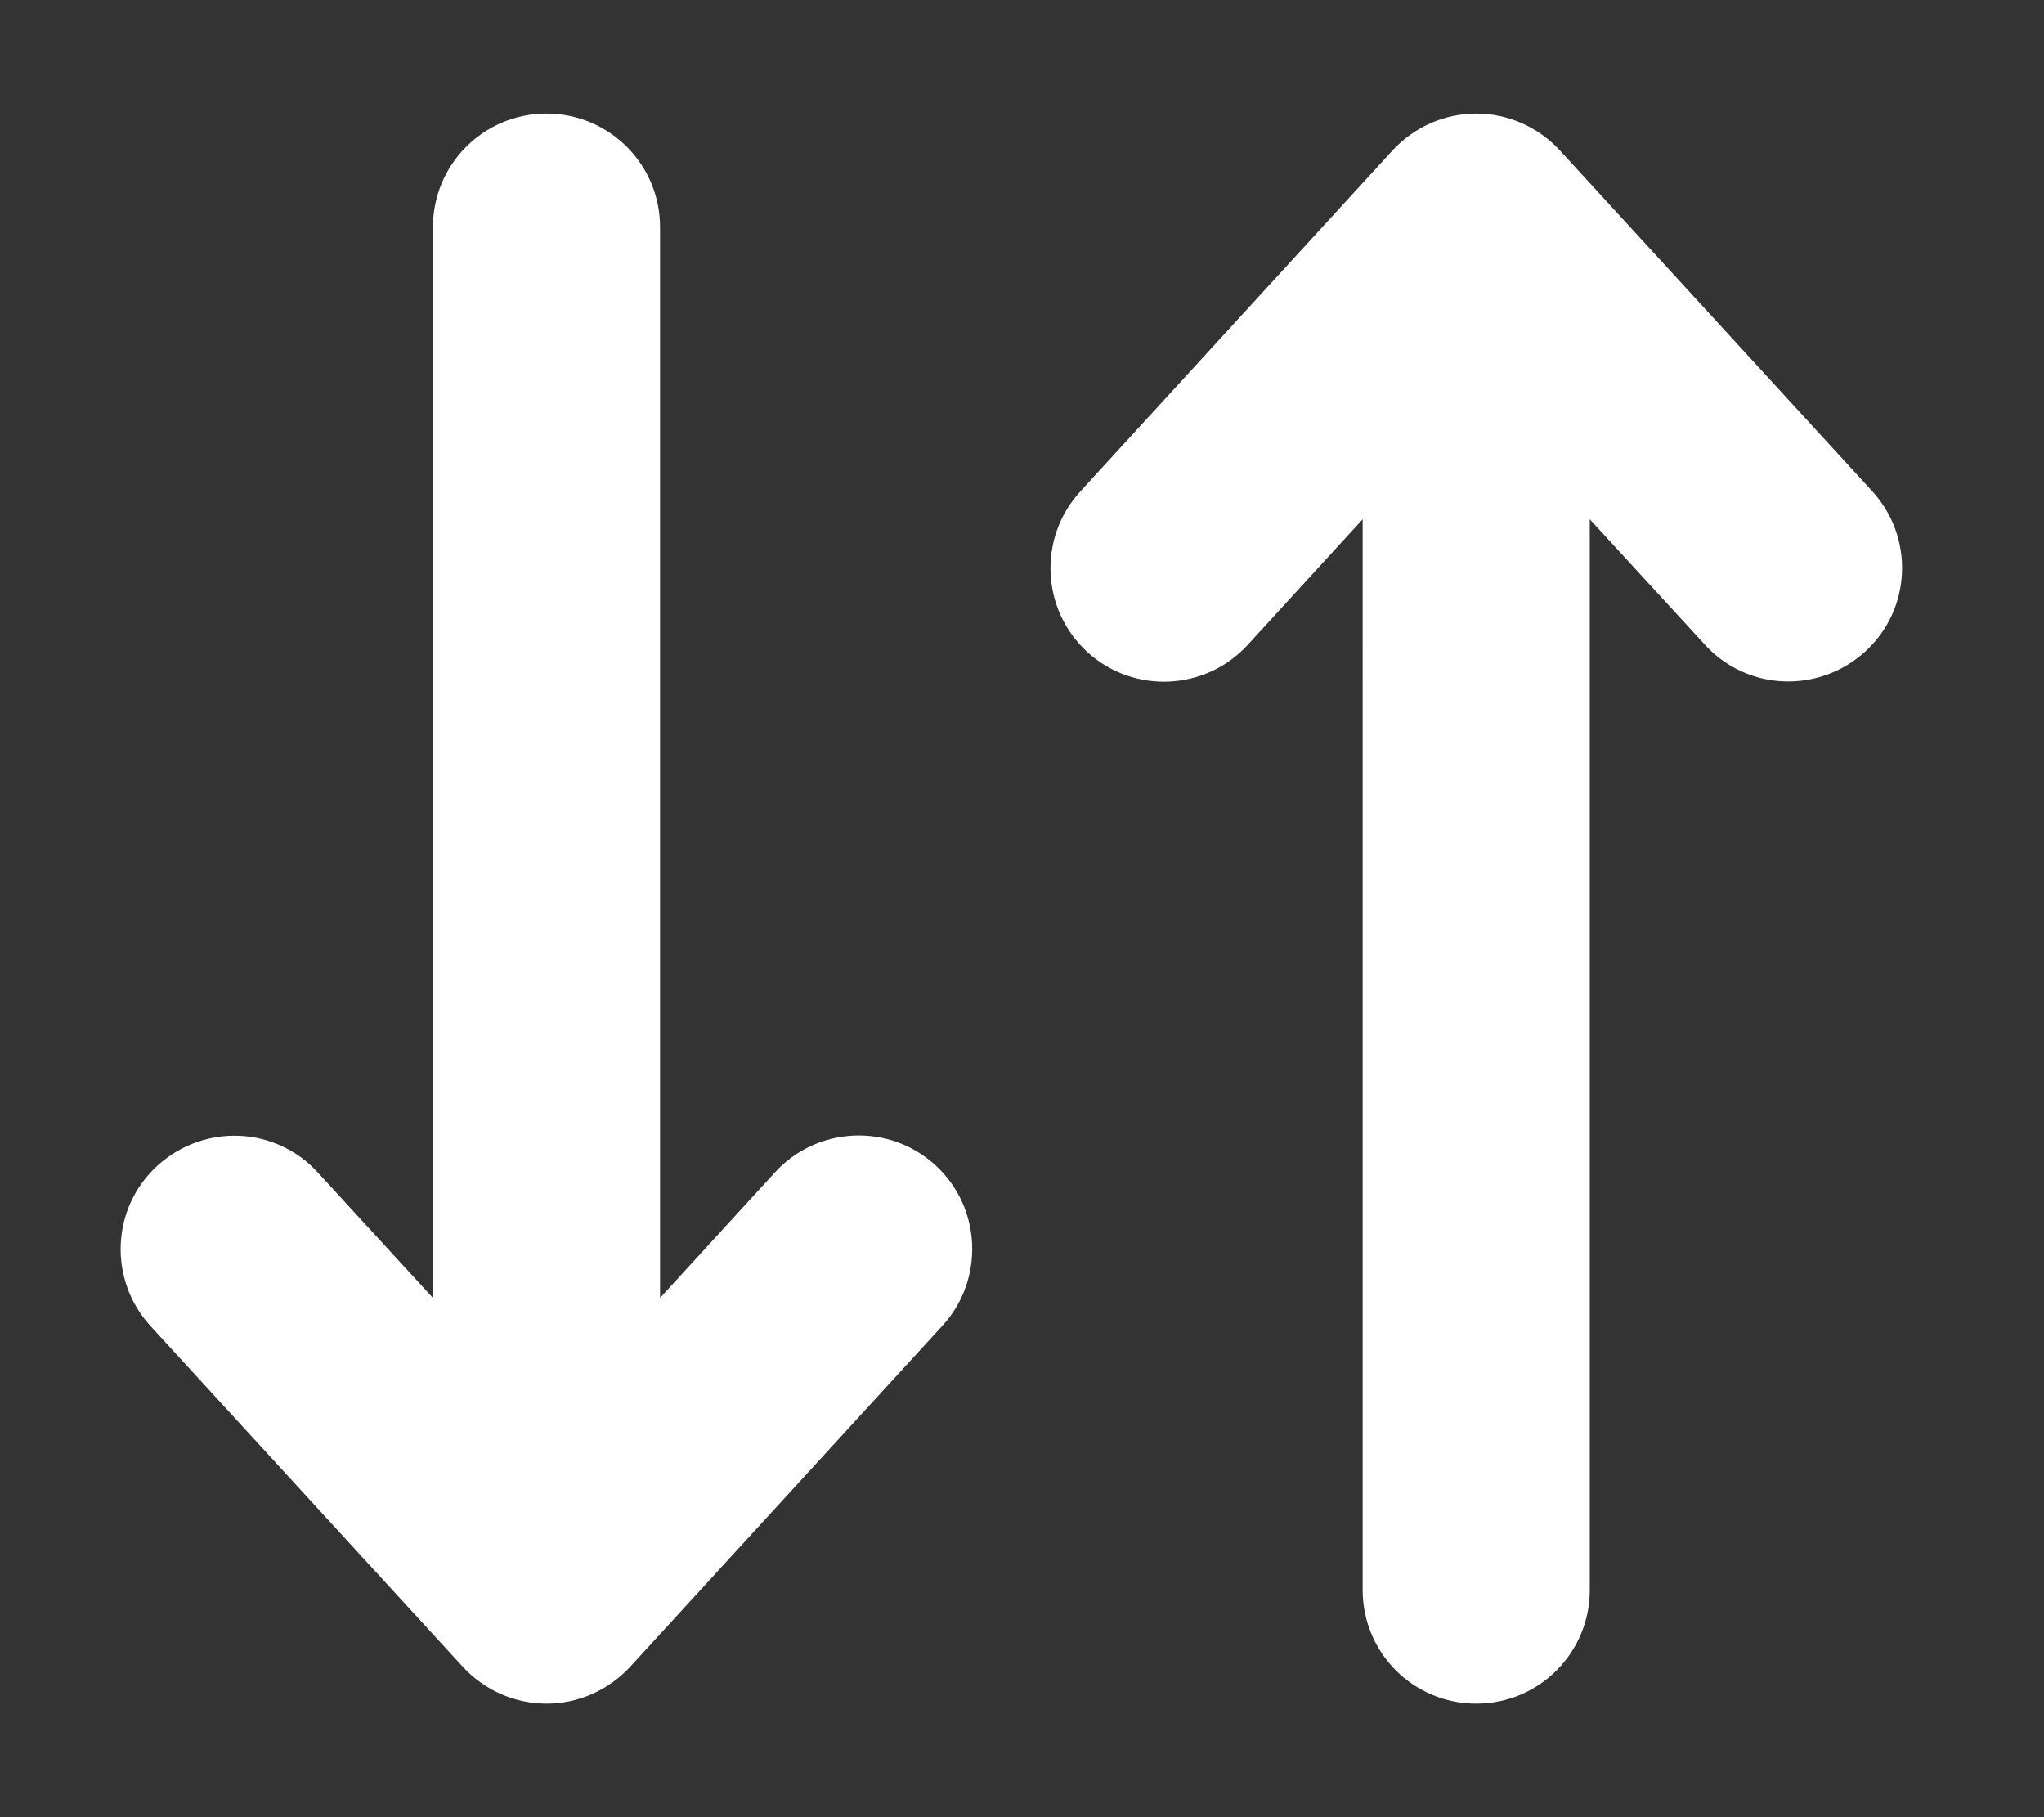 <svg style="fill: #FFF" xmlns="http://www.w3.org/2000/svg" xml:space="preserve" viewBox="0 0 576 512"><rect x="0" y="0" width="576" height="512" fill="#333333" stroke="none"/><path d="M177.6 469.6C171.5 476.2 163 480 154 480s-17.5-3.8-23.6-10.4l-88-96c-11.9-13-11.1-33.3 2-45.2s33.3-11.1 45.2 2l32.4 35.3V64c0-17.7 14.3-32 32-32s32 14.3 32 32v301.7l32.4-35.4c11.9-13 32.2-13.9 45.2-2s13.9 32.2 2 45.2l-88 96.1zM392.4 42.4C398.5 35.8 407 32 416 32s17.5 3.8 23.6 10.4l88 96c11.9 13 11.1 33.3-2 45.2-13.1 11.9-33.3 11.1-45.2-2L448 146.3V448c0 17.7-14.3 32-32 32s-32-14.3-32-32V146.3l-32.4 35.4c-11.9 13-32.2 13.9-45.2 2s-13.9-32.2-2-45.2l88-96.1z"/></svg>